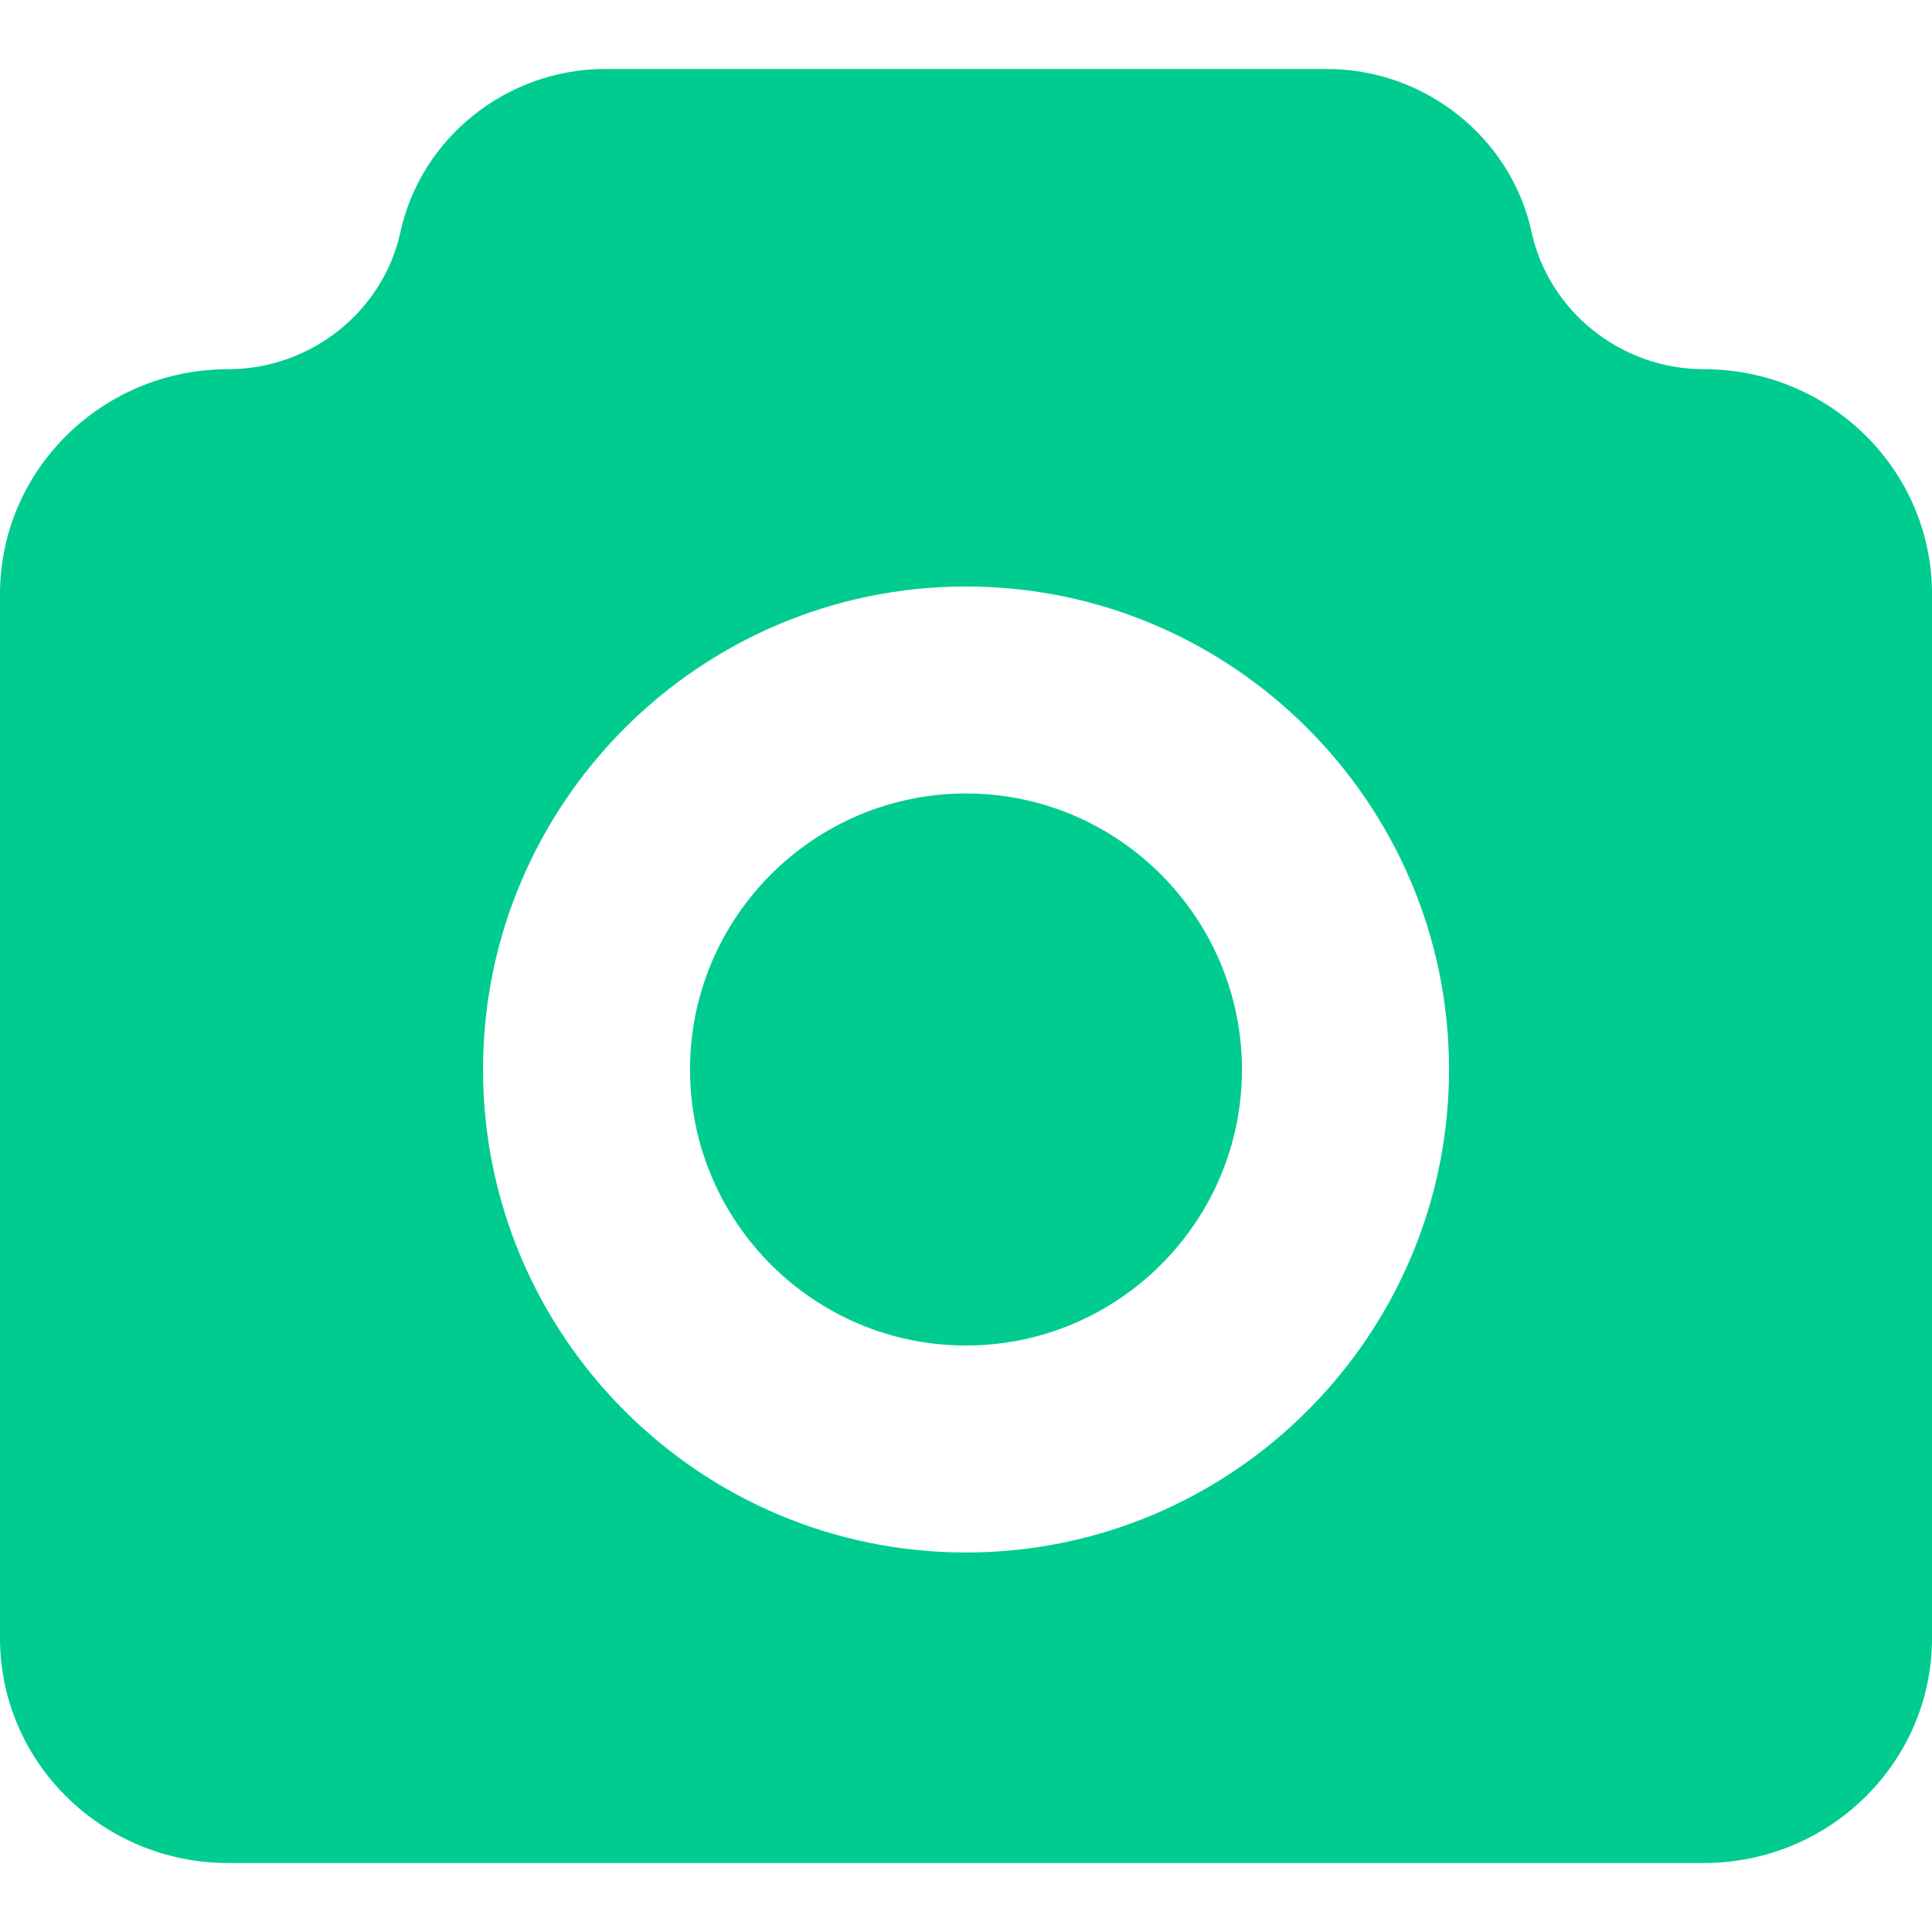 <svg xmlns="http://www.w3.org/2000/svg" xmlns:xlink="http://www.w3.org/1999/xlink" fill="none" version="1.1" width="25.846" height="25.846" viewBox="0 0 25.846 25.846"><defs><clipPath id="master_svg0_3_4330"><rect x="0" y="0" width="25.846" height="25.846" rx="0"/></clipPath></defs><g clip-path="url(#master_svg0_3_4330)"><g><path d="M17.753,0.923C19.063,0.923,20.214,1.841,20.489,3.103C20.72,4.167,21.689,4.939,22.794,4.939C24.478,4.939,25.846,6.287,25.846,7.946L25.846,21.916C25.846,23.575,24.478,24.923,22.794,24.923L3.052,24.923C1.368,24.923,0,23.575,0,21.916L0,7.946C0,6.288,1.368,4.939,3.052,4.939C4.157,4.939,5.126,4.167,5.357,3.103C5.632,1.842,6.783,0.923,8.094,0.923L17.753,0.923ZM12.923,7.846C9.362,7.846,6.462,10.746,6.462,14.308C6.462,17.869,9.358,20.769,12.923,20.769C16.484,20.769,19.385,17.869,19.385,14.308C19.385,10.746,16.484,7.846,12.923,7.846ZM12.923,10.615C14.957,10.615,16.612,12.273,16.615,14.308C16.615,16.345,14.957,18,12.923,18C10.885,18,9.231,16.342,9.231,14.308C9.231,12.27,10.889,10.615,12.923,10.615Z" fill="#00CC90" fill-opacity="1"/></g></g></svg>